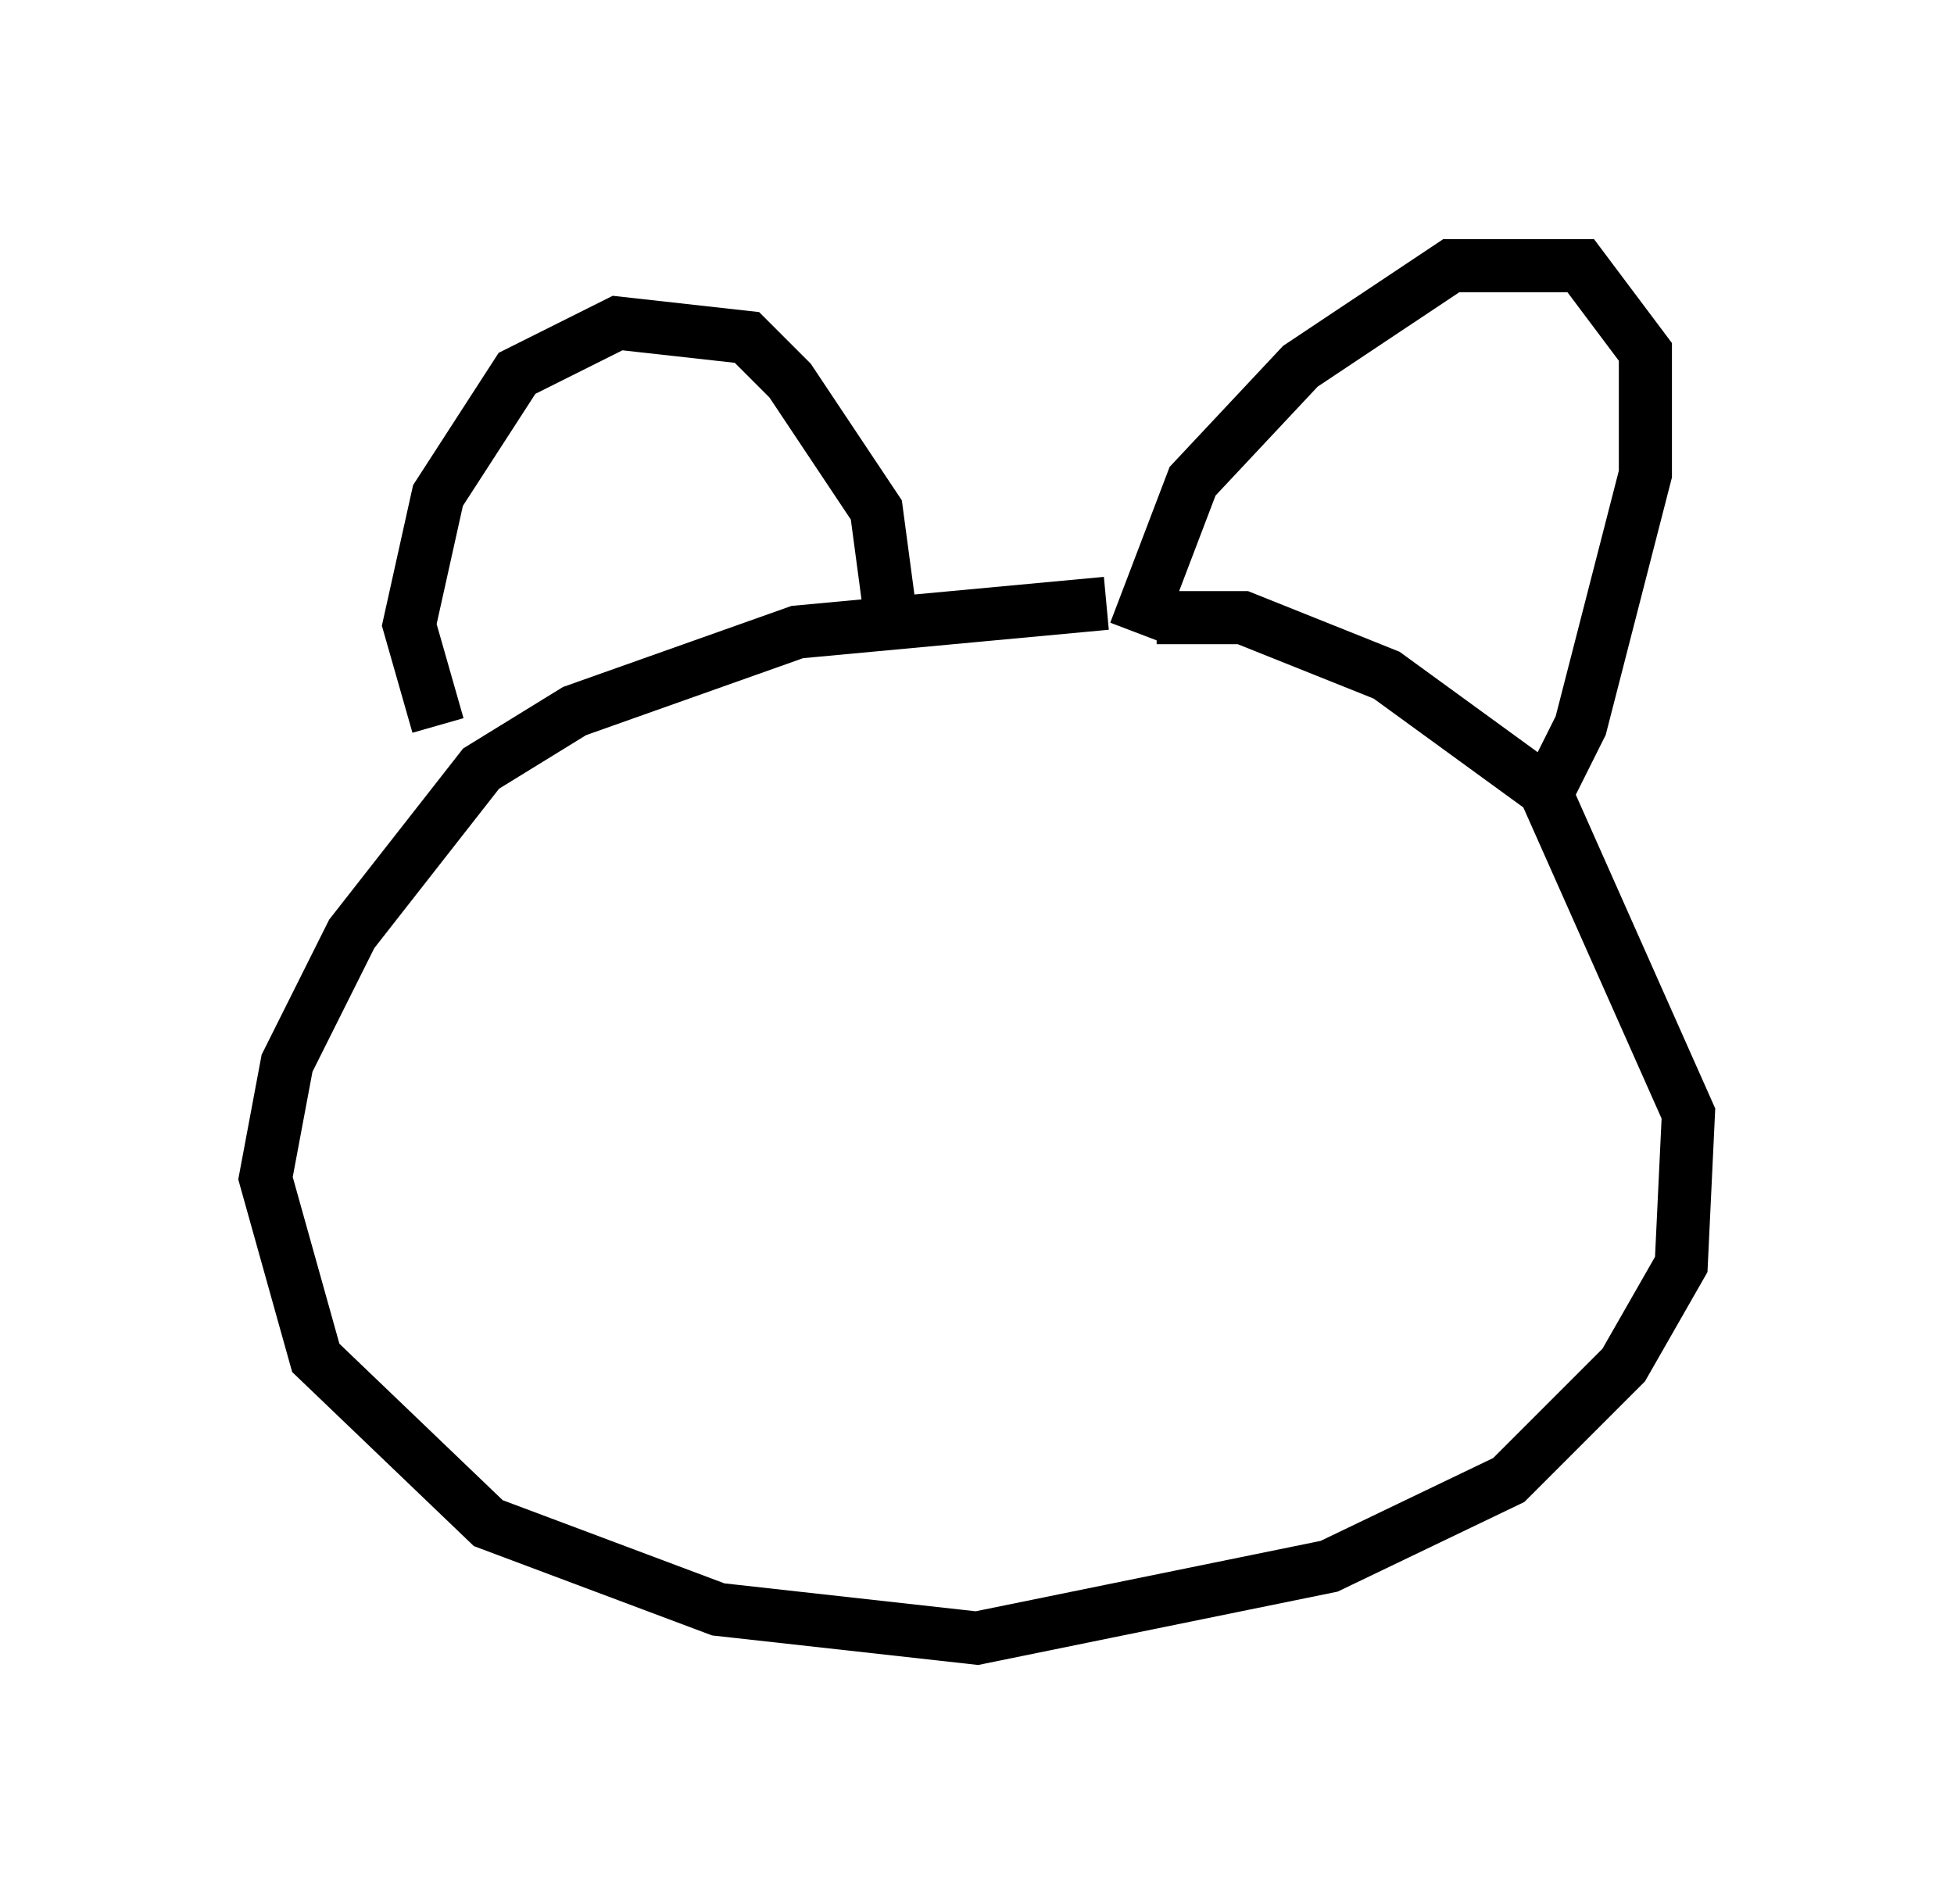 <?xml version="1.0" encoding="utf-8" ?>
<svg baseProfile="full" height="35.845" version="1.1" width="36.793" xmlns="http://www.w3.org/2000/svg" xmlns:ev="http://www.w3.org/2001/xml-events" xmlns:xlink="http://www.w3.org/1999/xlink"><defs /><rect fill="white" height="35.845" width="36.793" x="0" y="0" /><path d="M25.027, 12.307 m-4.195, -0.947 l-5.819, 0.541 -4.195, 1.488 l-1.759, 1.083 -2.436, 3.112 l-1.218, 2.436 -0.406, 2.165 l0.947, 3.383 3.248, 3.112 l4.33, 1.624 4.871, 0.541 l6.631, -1.353 3.383, -1.624 l2.165, -2.165 1.083, -1.894 l0.135, -2.842 -2.706, -6.089 l-2.977, -2.165 -2.706, -1.083 l-1.624, 0.0 m-13.532, 2.03 l-0.541, -1.894 0.541, -2.436 l1.488, -2.3 1.894, -0.947 l2.436, 0.271 0.812, 0.812 l1.624, 2.436 0.271, 2.03 m4.601, 0.271 l1.083, -2.842 2.03, -2.165 l2.842, -1.894 2.436, 0.0 l1.218, 1.624 0.0, 2.3 l-1.218, 4.736 -0.677, 1.353 " fill="none" stroke="black" stroke-width="1" /></svg>
